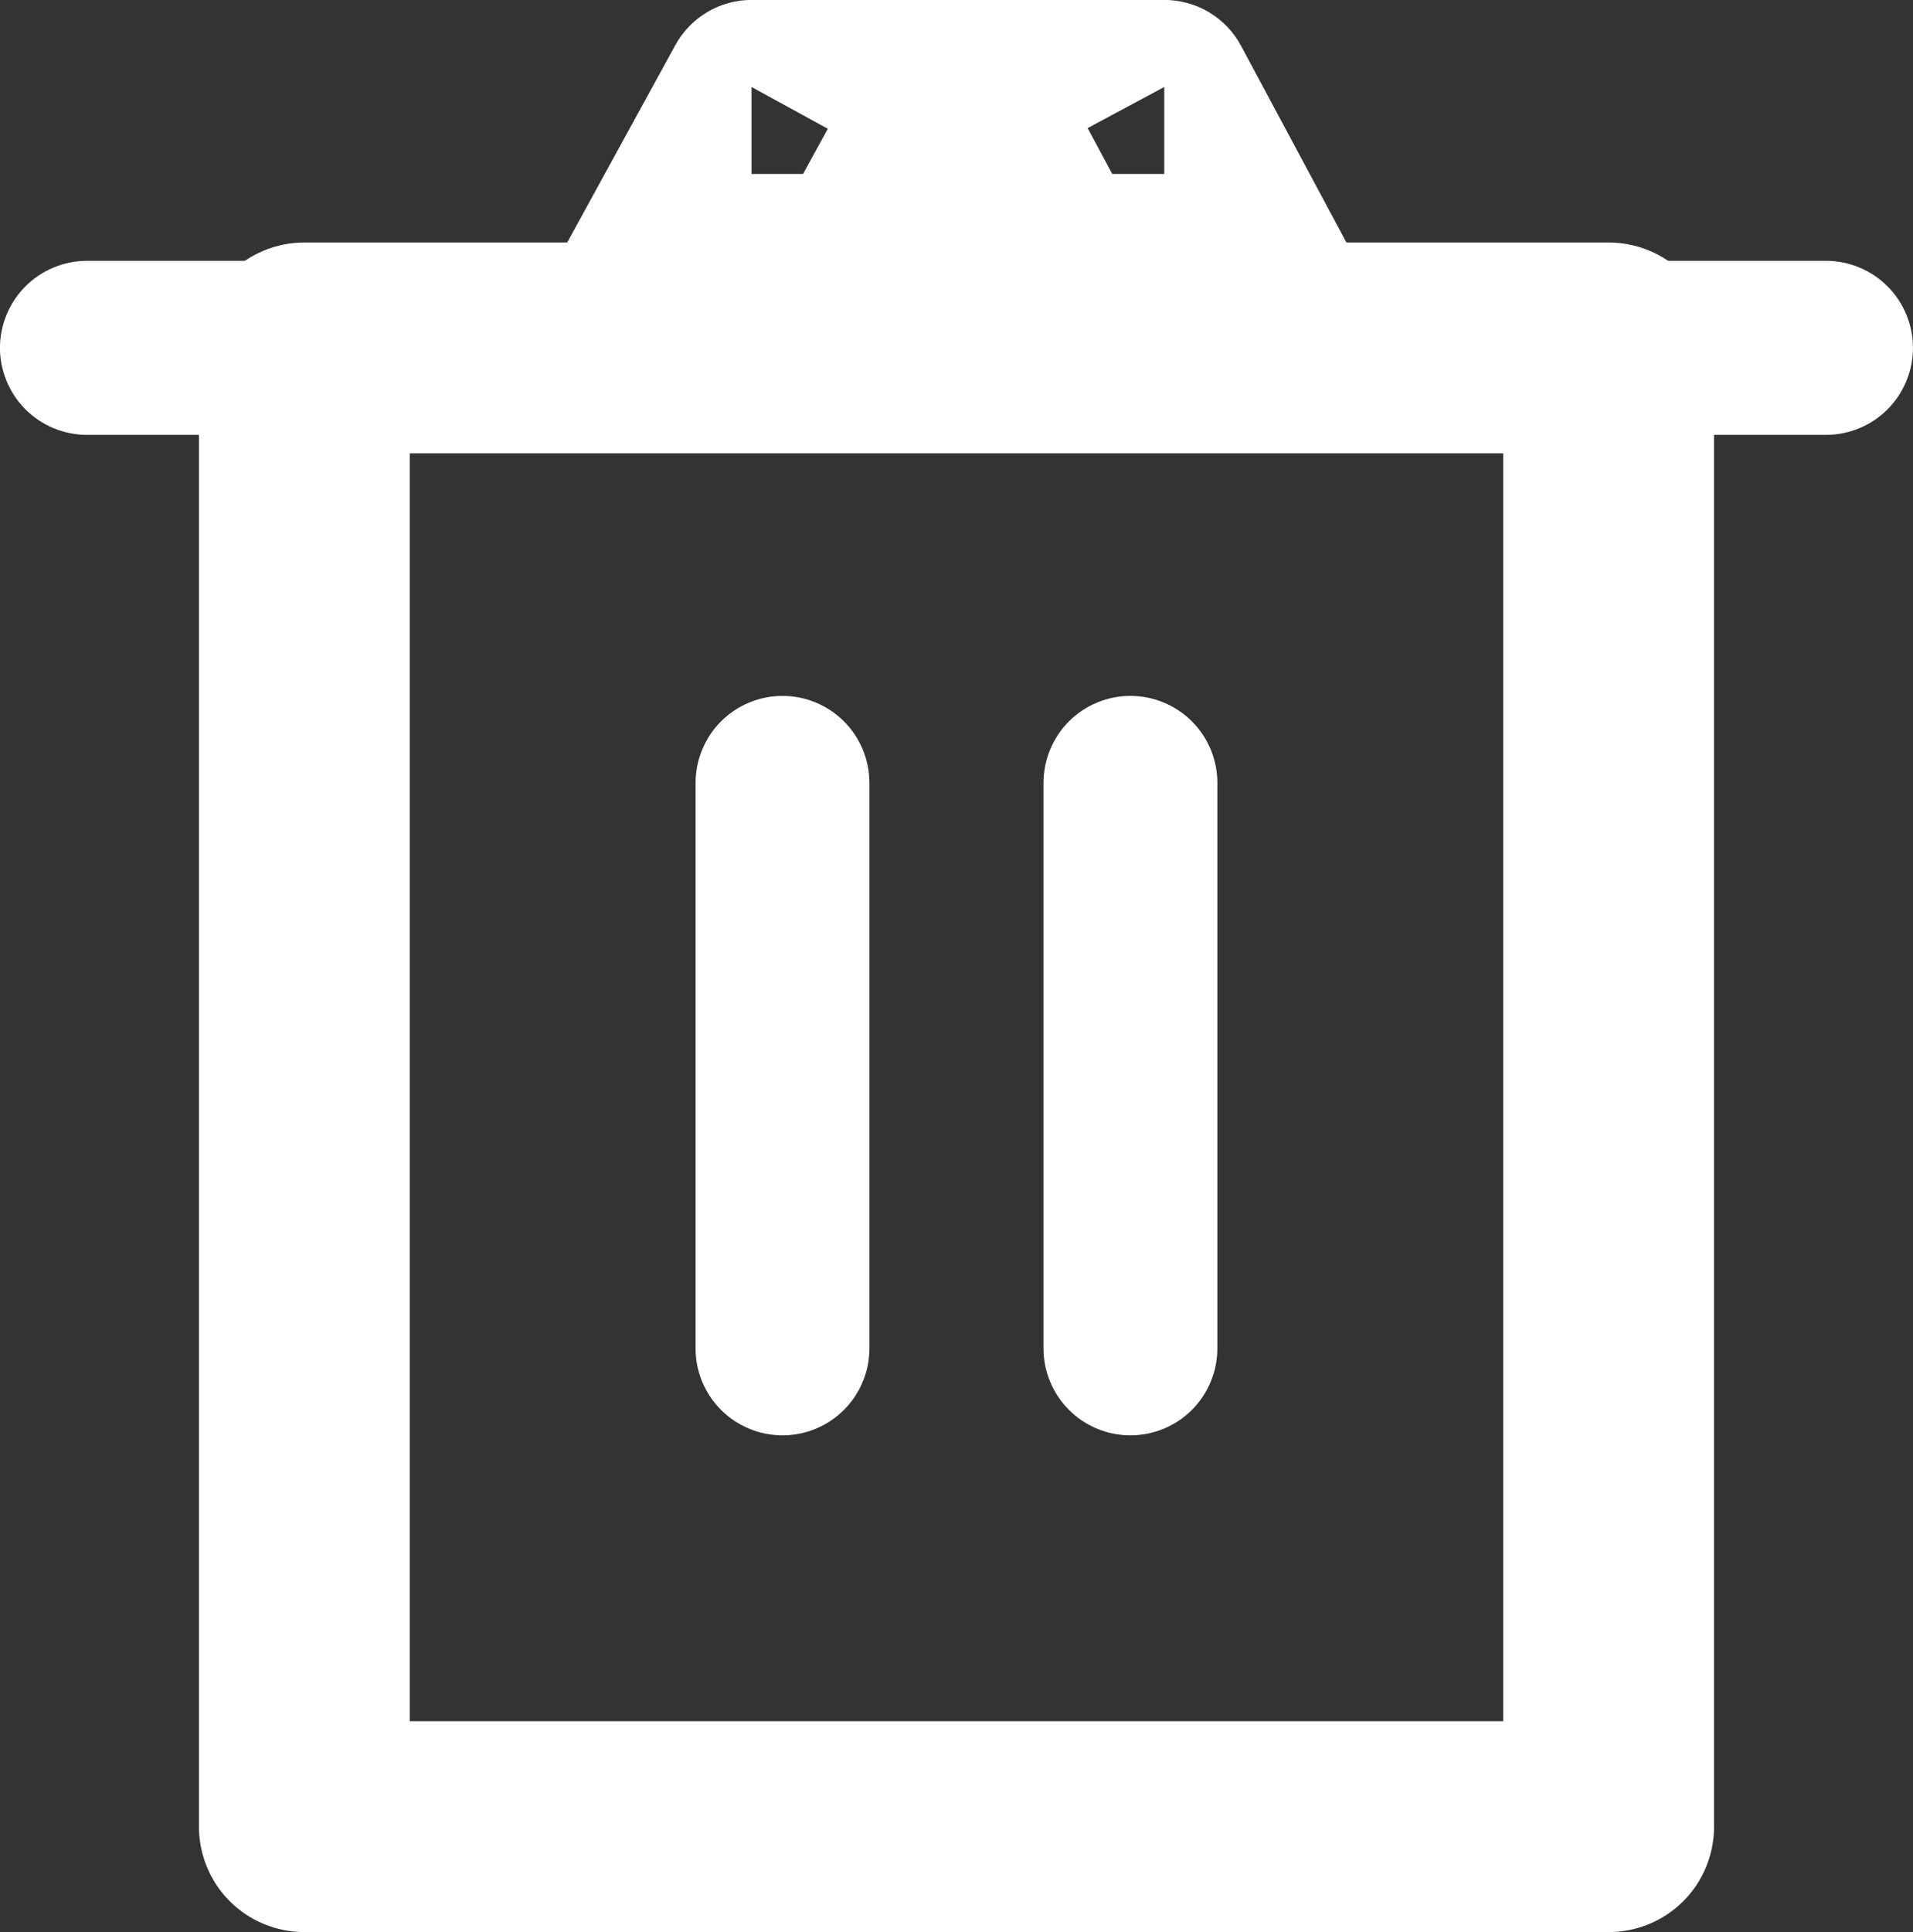 <svg xmlns="http://www.w3.org/2000/svg" xmlns:xlink="http://www.w3.org/1999/xlink" width="45.1" height="45.534" viewBox="0 0 45.1 45.534" fill="none"><rect x="0" y="0" width="45.1" height="45.534" fill="#333333" stroke="none"/><g opacity="1"  transform="translate(2.05 2.05)  rotate(0)"><path  id="路径 1" style="fill:#FFFFFF; opacity:1;" d="M2.652,5.906c0.008,-0.081 0.02,-0.161 0.036,-0.241c0.016,-0.08 0.036,-0.159 0.059,-0.237c0.024,-0.078 0.051,-0.154 0.082,-0.23c0.031,-0.075 0.066,-0.149 0.104,-0.22c0.038,-0.072 0.08,-0.141 0.125,-0.209c0.045,-0.068 0.094,-0.133 0.145,-0.196c0.052,-0.063 0.106,-0.123 0.164,-0.181c0.058,-0.058 0.118,-0.112 0.181,-0.164c0.063,-0.052 0.128,-0.1 0.196,-0.145c0.068,-0.045 0.137,-0.087 0.209,-0.125c0.072,-0.038 0.145,-0.073 0.22,-0.104c0.075,-0.031 0.152,-0.059 0.23,-0.082c0.078,-0.024 0.157,-0.043 0.237,-0.059c0.08,-0.016 0.16,-0.028 0.241,-0.036c0.081,-0.008 0.162,-0.012 0.244,-0.012h30.75c0.081,0 0.163,0.004 0.244,0.012c0.081,0.008 0.161,0.02 0.241,0.036c0.08,0.016 0.159,0.036 0.236,0.059c0.078,0.024 0.154,0.051 0.23,0.082c0.075,0.031 0.149,0.066 0.221,0.104c0.072,0.038 0.141,0.08 0.209,0.125c0.068,0.045 0.133,0.094 0.196,0.145c0.063,0.052 0.123,0.106 0.181,0.164c0.058,0.058 0.112,0.118 0.164,0.181c0.052,0.063 0.1,0.128 0.145,0.196c0.045,0.068 0.087,0.137 0.125,0.209c0.038,0.072 0.073,0.145 0.104,0.22c0.031,0.075 0.059,0.152 0.082,0.23c0.024,0.078 0.043,0.157 0.059,0.237c0.016,0.08 0.028,0.16 0.036,0.241c0.008,0.081 0.012,0.162 0.012,0.244v34.85c0,0.081 -0.004,0.163 -0.012,0.244c-0.008,0.081 -0.02,0.161 -0.036,0.241c-0.016,0.08 -0.036,0.159 -0.059,0.236c-0.024,0.078 -0.051,0.154 -0.082,0.23c-0.031,0.075 -0.066,0.149 -0.104,0.221c-0.038,0.072 -0.08,0.141 -0.125,0.209c-0.045,0.068 -0.094,0.133 -0.145,0.196c-0.052,0.063 -0.106,0.123 -0.164,0.181c-0.058,0.058 -0.118,0.112 -0.181,0.164c-0.063,0.052 -0.128,0.1 -0.196,0.145c-0.068,0.045 -0.137,0.087 -0.209,0.125c-0.072,0.038 -0.145,0.073 -0.221,0.104c-0.075,0.031 -0.152,0.059 -0.23,0.082c-0.078,0.024 -0.157,0.043 -0.236,0.059c-0.08,0.016 -0.16,0.028 -0.241,0.036c-0.081,0.008 -0.162,0.012 -0.244,0.012h-30.75c-0.081,0 -0.163,-0.004 -0.244,-0.012c-0.081,-0.008 -0.161,-0.02 -0.241,-0.036c-0.08,-0.016 -0.159,-0.036 -0.237,-0.059c-0.078,-0.024 -0.154,-0.051 -0.23,-0.082c-0.075,-0.031 -0.149,-0.066 -0.22,-0.104c-0.072,-0.038 -0.141,-0.08 -0.209,-0.125c-0.068,-0.045 -0.133,-0.094 -0.196,-0.145c-0.063,-0.052 -0.123,-0.106 -0.181,-0.164c-0.058,-0.058 -0.112,-0.118 -0.164,-0.181c-0.052,-0.063 -0.1,-0.128 -0.145,-0.196c-0.045,-0.068 -0.087,-0.137 -0.125,-0.209c-0.038,-0.072 -0.073,-0.145 -0.104,-0.221c-0.031,-0.075 -0.059,-0.152 -0.082,-0.23c-0.024,-0.078 -0.043,-0.157 -0.059,-0.236c-0.016,-0.08 -0.028,-0.16 -0.036,-0.241c-0.008,-0.081 -0.012,-0.162 -0.012,-0.244v-34.85c0,-0.081 0.004,-0.163 0.012,-0.244zM7.61,38.515h25.78v-29.881h-25.78z"></path><path  id="路径 2" style="fill:#FFFFFF; opacity:1;" d="M14.349,29.727v-13.325c0,-0.067 0.003,-0.134 0.01,-0.201c0.007,-0.067 0.016,-0.133 0.029,-0.199c0.013,-0.066 0.029,-0.131 0.049,-0.195c0.019,-0.064 0.042,-0.127 0.068,-0.19c0.026,-0.062 0.054,-0.123 0.086,-0.182c0.032,-0.059 0.066,-0.117 0.103,-0.173c0.037,-0.056 0.077,-0.11 0.12,-0.162c0.043,-0.052 0.088,-0.102 0.135,-0.149c0.048,-0.047 0.097,-0.092 0.149,-0.135c0.052,-0.043 0.106,-0.083 0.162,-0.12c0.056,-0.037 0.113,-0.072 0.172,-0.103c0.059,-0.032 0.12,-0.06 0.182,-0.086c0.062,-0.026 0.125,-0.048 0.189,-0.068c0.064,-0.019 0.129,-0.036 0.195,-0.049c0.066,-0.013 0.132,-0.023 0.199,-0.029c0.067,-0.007 0.134,-0.01 0.201,-0.01c0.067,0 0.134,0.003 0.201,0.01c0.067,0.007 0.133,0.016 0.199,0.029c0.066,0.013 0.131,0.029 0.195,0.049c0.064,0.02 0.127,0.042 0.189,0.068c0.062,0.026 0.123,0.054 0.182,0.086c0.059,0.032 0.117,0.066 0.172,0.103c0.056,0.037 0.11,0.077 0.162,0.12c0.052,0.043 0.102,0.088 0.149,0.135c0.047,0.047 0.092,0.097 0.135,0.149c0.043,0.052 0.083,0.106 0.12,0.162c0.037,0.056 0.072,0.113 0.103,0.173c0.032,0.059 0.06,0.12 0.086,0.182c0.026,0.062 0.048,0.125 0.068,0.19c0.02,0.064 0.036,0.129 0.049,0.195c0.013,0.066 0.023,0.132 0.029,0.199c0.007,0.067 0.01,0.134 0.01,0.201v13.325c0,0.067 -0.003,0.134 -0.01,0.201c-0.007,0.067 -0.016,0.133 -0.029,0.199c-0.013,0.066 -0.029,0.131 -0.049,0.195c-0.019,0.064 -0.042,0.127 -0.068,0.19c-0.026,0.062 -0.054,0.123 -0.086,0.182c-0.032,0.059 -0.066,0.117 -0.103,0.173c-0.037,0.056 -0.077,0.11 -0.12,0.162c-0.043,0.052 -0.088,0.102 -0.135,0.149c-0.047,0.047 -0.097,0.092 -0.149,0.135c-0.052,0.043 -0.106,0.083 -0.162,0.12c-0.056,0.037 -0.113,0.072 -0.172,0.103c-0.059,0.032 -0.12,0.06 -0.182,0.086c-0.062,0.026 -0.125,0.048 -0.189,0.068c-0.064,0.019 -0.129,0.036 -0.195,0.049c-0.066,0.013 -0.132,0.023 -0.199,0.029c-0.067,0.007 -0.134,0.01 -0.201,0.01c-0.067,0 -0.134,-0.003 -0.201,-0.01c-0.067,-0.007 -0.133,-0.016 -0.199,-0.029c-0.066,-0.013 -0.131,-0.029 -0.195,-0.049c-0.064,-0.02 -0.127,-0.042 -0.189,-0.068c-0.062,-0.026 -0.123,-0.054 -0.182,-0.086c-0.059,-0.032 -0.117,-0.066 -0.173,-0.103c-0.056,-0.037 -0.11,-0.077 -0.162,-0.12c-0.052,-0.043 -0.102,-0.088 -0.149,-0.135c-0.047,-0.047 -0.092,-0.097 -0.135,-0.149c-0.043,-0.052 -0.082,-0.106 -0.12,-0.162c-0.037,-0.056 -0.072,-0.113 -0.103,-0.173c-0.032,-0.059 -0.06,-0.12 -0.086,-0.182c-0.026,-0.062 -0.048,-0.125 -0.068,-0.189c-0.019,-0.064 -0.036,-0.129 -0.049,-0.195c-0.013,-0.066 -0.023,-0.132 -0.029,-0.199c-0.007,-0.067 -0.01,-0.134 -0.01,-0.201z"></path><path  id="路径 3" style="fill:#FFFFFF; opacity:1;" d="M22.551,29.727v-13.325c0,-0.067 0.003,-0.134 0.01,-0.201c0.007,-0.067 0.016,-0.133 0.029,-0.199c0.013,-0.066 0.029,-0.131 0.049,-0.195c0.019,-0.064 0.042,-0.127 0.068,-0.19c0.026,-0.062 0.054,-0.123 0.086,-0.182c0.032,-0.059 0.066,-0.117 0.103,-0.173c0.037,-0.056 0.077,-0.11 0.12,-0.162c0.043,-0.052 0.088,-0.102 0.135,-0.149c0.047,-0.047 0.097,-0.092 0.149,-0.135c0.052,-0.043 0.106,-0.083 0.162,-0.12c0.056,-0.037 0.113,-0.072 0.172,-0.103c0.059,-0.032 0.12,-0.06 0.182,-0.086c0.062,-0.026 0.125,-0.048 0.189,-0.068c0.064,-0.019 0.129,-0.036 0.195,-0.049c0.066,-0.013 0.132,-0.023 0.199,-0.029c0.067,-0.007 0.134,-0.01 0.201,-0.01c0.067,0 0.134,0.003 0.201,0.01c0.067,0.007 0.133,0.016 0.199,0.029c0.066,0.013 0.131,0.029 0.195,0.049c0.064,0.02 0.127,0.042 0.189,0.068c0.062,0.026 0.123,0.054 0.182,0.086c0.059,0.032 0.117,0.066 0.173,0.103c0.056,0.037 0.11,0.077 0.162,0.12c0.052,0.043 0.102,0.088 0.149,0.135c0.047,0.047 0.092,0.097 0.135,0.149c0.043,0.052 0.082,0.106 0.12,0.162c0.037,0.056 0.072,0.113 0.103,0.173c0.032,0.059 0.06,0.12 0.086,0.182c0.026,0.062 0.048,0.125 0.068,0.19c0.019,0.064 0.036,0.129 0.049,0.195c0.013,0.066 0.023,0.132 0.029,0.199c0.007,0.067 0.01,0.134 0.01,0.201v13.325c0,0.067 -0.003,0.134 -0.01,0.201c-0.007,0.067 -0.016,0.133 -0.029,0.199c-0.013,0.066 -0.029,0.131 -0.049,0.195c-0.019,0.064 -0.042,0.127 -0.068,0.19c-0.026,0.062 -0.054,0.123 -0.086,0.182c-0.032,0.059 -0.066,0.117 -0.103,0.173c-0.037,0.056 -0.077,0.11 -0.12,0.162c-0.043,0.052 -0.088,0.102 -0.135,0.149c-0.048,0.047 -0.097,0.092 -0.149,0.135c-0.052,0.043 -0.106,0.083 -0.162,0.12c-0.056,0.037 -0.113,0.072 -0.173,0.103c-0.059,0.032 -0.12,0.06 -0.182,0.086c-0.062,0.026 -0.125,0.048 -0.189,0.068c-0.064,0.019 -0.129,0.036 -0.195,0.049c-0.066,0.013 -0.132,0.023 -0.199,0.029c-0.067,0.007 -0.134,0.01 -0.201,0.01c-0.067,0 -0.134,-0.003 -0.201,-0.01c-0.067,-0.007 -0.133,-0.016 -0.199,-0.029c-0.066,-0.013 -0.131,-0.029 -0.195,-0.049c-0.064,-0.02 -0.127,-0.042 -0.189,-0.068c-0.062,-0.026 -0.123,-0.054 -0.182,-0.086c-0.059,-0.032 -0.117,-0.066 -0.172,-0.103c-0.056,-0.037 -0.11,-0.077 -0.162,-0.12c-0.052,-0.043 -0.102,-0.088 -0.149,-0.135c-0.047,-0.047 -0.092,-0.097 -0.135,-0.149c-0.043,-0.052 -0.083,-0.106 -0.12,-0.162c-0.037,-0.056 -0.072,-0.113 -0.103,-0.173c-0.032,-0.059 -0.06,-0.12 -0.086,-0.182c-0.026,-0.062 -0.048,-0.125 -0.068,-0.189c-0.02,-0.064 -0.036,-0.129 -0.049,-0.195c-0.013,-0.066 -0.023,-0.132 -0.029,-0.199c-0.007,-0.067 -0.01,-0.134 -0.01,-0.201z"></path><path  id="路径 4" style="fill:#FFFFFF; opacity:1;" d="M41,8.199h-41c-0.067,0 -0.134,-0.003 -0.201,-0.01c-0.067,-0.007 -0.133,-0.016 -0.199,-0.03c-0.066,-0.013 -0.131,-0.029 -0.195,-0.049c-0.064,-0.019 -0.127,-0.042 -0.189,-0.068c-0.062,-0.026 -0.123,-0.054 -0.182,-0.086c-0.059,-0.032 -0.117,-0.066 -0.173,-0.103c-0.056,-0.037 -0.11,-0.077 -0.162,-0.12c-0.052,-0.043 -0.102,-0.088 -0.149,-0.135c-0.047,-0.047 -0.093,-0.097 -0.135,-0.149c-0.043,-0.052 -0.083,-0.106 -0.12,-0.162c-0.037,-0.056 -0.072,-0.113 -0.103,-0.173c-0.032,-0.059 -0.06,-0.12 -0.086,-0.182c-0.026,-0.062 -0.048,-0.125 -0.068,-0.189c-0.019,-0.064 -0.036,-0.129 -0.049,-0.195c-0.013,-0.066 -0.023,-0.132 -0.03,-0.199c-0.007,-0.067 -0.01,-0.134 -0.01,-0.201c0,-0.067 0.003,-0.134 0.01,-0.201c0.007,-0.067 0.016,-0.133 0.03,-0.199c0.013,-0.066 0.029,-0.131 0.049,-0.195c0.019,-0.064 0.042,-0.127 0.068,-0.189c0.026,-0.062 0.054,-0.123 0.086,-0.182c0.032,-0.059 0.066,-0.117 0.103,-0.173c0.037,-0.056 0.077,-0.11 0.12,-0.162c0.043,-0.052 0.088,-0.102 0.135,-0.149c0.047,-0.047 0.097,-0.093 0.149,-0.135c0.052,-0.043 0.106,-0.083 0.162,-0.12c0.056,-0.037 0.113,-0.072 0.173,-0.103c0.059,-0.032 0.12,-0.06 0.182,-0.086c0.062,-0.026 0.125,-0.048 0.189,-0.068c0.064,-0.019 0.129,-0.036 0.195,-0.049c0.066,-0.013 0.132,-0.023 0.199,-0.03c0.067,-0.007 0.134,-0.01 0.201,-0.01h41c0.067,0 0.134,0.003 0.201,0.01c0.067,0.007 0.133,0.016 0.199,0.03c0.066,0.013 0.131,0.029 0.195,0.049c0.064,0.019 0.127,0.042 0.189,0.068c0.062,0.026 0.123,0.054 0.182,0.086c0.059,0.032 0.117,0.066 0.172,0.103c0.056,0.037 0.11,0.077 0.162,0.12c0.052,0.043 0.102,0.088 0.149,0.135c0.047,0.047 0.092,0.097 0.135,0.149c0.043,0.052 0.083,0.106 0.12,0.162c0.037,0.056 0.072,0.113 0.103,0.173c0.032,0.059 0.06,0.12 0.086,0.182c0.026,0.062 0.048,0.125 0.068,0.189c0.02,0.064 0.036,0.129 0.049,0.195c0.013,0.066 0.023,0.132 0.029,0.199c0.007,0.067 0.01,0.134 0.01,0.201c0,0.067 -0.003,0.134 -0.01,0.201c-0.007,0.067 -0.016,0.133 -0.029,0.199c-0.013,0.066 -0.029,0.131 -0.049,0.195c-0.019,0.064 -0.042,0.127 -0.068,0.189c-0.026,0.062 -0.054,0.123 -0.086,0.182c-0.032,0.059 -0.066,0.117 -0.103,0.173c-0.037,0.056 -0.077,0.11 -0.12,0.162c-0.043,0.052 -0.088,0.102 -0.135,0.149c-0.047,0.047 -0.097,0.093 -0.149,0.135c-0.052,0.043 -0.106,0.083 -0.162,0.12c-0.056,0.037 -0.113,0.072 -0.172,0.103c-0.059,0.032 -0.12,0.06 -0.182,0.086c-0.062,0.026 -0.125,0.048 -0.189,0.068c-0.064,0.019 -0.129,0.036 -0.195,0.049c-0.066,0.013 -0.132,0.023 -0.199,0.03c-0.067,0.007 -0.134,0.01 -0.201,0.01z"></path><path  id="路径 5" style="fill:#FFFFFF; opacity:1;" d="M28.698,6.15v-2.05h-16.4v2.05l1.798,0.985l3.37,-6.15l-1.798,-0.985v2.05h9.73v-2.05l-1.806,0.969l3.3,6.15zM30.505,5.181c0.162,0.303 0.244,0.626 0.244,0.969c0,0.067 -0.003,0.134 -0.01,0.201c-0.007,0.067 -0.016,0.133 -0.029,0.199c-0.013,0.066 -0.029,0.131 -0.049,0.195c-0.019,0.064 -0.042,0.127 -0.068,0.189c-0.026,0.062 -0.054,0.123 -0.086,0.182c-0.032,0.059 -0.066,0.117 -0.103,0.173c-0.037,0.056 -0.077,0.11 -0.12,0.162c-0.043,0.052 -0.088,0.102 -0.135,0.149c-0.047,0.047 -0.097,0.093 -0.149,0.135c-0.052,0.043 -0.106,0.083 -0.162,0.12c-0.056,0.037 -0.113,0.072 -0.173,0.103c-0.059,0.032 -0.12,0.06 -0.182,0.086c-0.062,0.026 -0.125,0.048 -0.189,0.068c-0.064,0.019 -0.129,0.036 -0.195,0.049c-0.066,0.013 -0.132,0.023 -0.199,0.03c-0.067,0.007 -0.134,0.01 -0.201,0.01h-16.4c-0.172,0 -0.342,-0.021 -0.508,-0.064c-0.167,-0.043 -0.326,-0.105 -0.477,-0.188c-0.059,-0.032 -0.116,-0.067 -0.171,-0.105c-0.055,-0.038 -0.109,-0.078 -0.16,-0.122c-0.051,-0.043 -0.101,-0.089 -0.148,-0.137c-0.047,-0.048 -0.092,-0.098 -0.134,-0.15c-0.042,-0.052 -0.081,-0.107 -0.118,-0.163c-0.037,-0.056 -0.071,-0.114 -0.102,-0.174c-0.031,-0.06 -0.059,-0.12 -0.084,-0.183c-0.025,-0.062 -0.047,-0.126 -0.066,-0.19c-0.019,-0.064 -0.034,-0.13 -0.047,-0.196c-0.012,-0.066 -0.022,-0.132 -0.028,-0.199c-0.006,-0.067 -0.008,-0.134 -0.008,-0.201c0.001,-0.067 0.005,-0.134 0.012,-0.201c0.007,-0.067 0.018,-0.133 0.032,-0.199c0.014,-0.066 0.031,-0.131 0.051,-0.195c0.02,-0.064 0.043,-0.127 0.07,-0.189c0.026,-0.062 0.056,-0.122 0.088,-0.181l3.37,-6.15c0.044,-0.08 0.093,-0.157 0.147,-0.231c0.054,-0.074 0.113,-0.143 0.177,-0.209c0.064,-0.066 0.131,-0.127 0.203,-0.184c0.072,-0.057 0.147,-0.108 0.226,-0.155c0.079,-0.047 0.16,-0.088 0.244,-0.124c0.084,-0.036 0.17,-0.066 0.259,-0.09c0.088,-0.024 0.178,-0.042 0.268,-0.055c0.091,-0.012 0.182,-0.018 0.273,-0.018h9.73c0.092,0 0.184,0.006 0.276,0.019c0.091,0.012 0.182,0.031 0.271,0.055c0.089,0.025 0.176,0.055 0.261,0.091c0.085,0.036 0.167,0.078 0.246,0.125c0.079,0.047 0.155,0.1 0.227,0.157c0.072,0.058 0.14,0.12 0.204,0.186c0.064,0.067 0.123,0.137 0.177,0.212c0.054,0.075 0.103,0.153 0.147,0.234z"></path></g></svg>